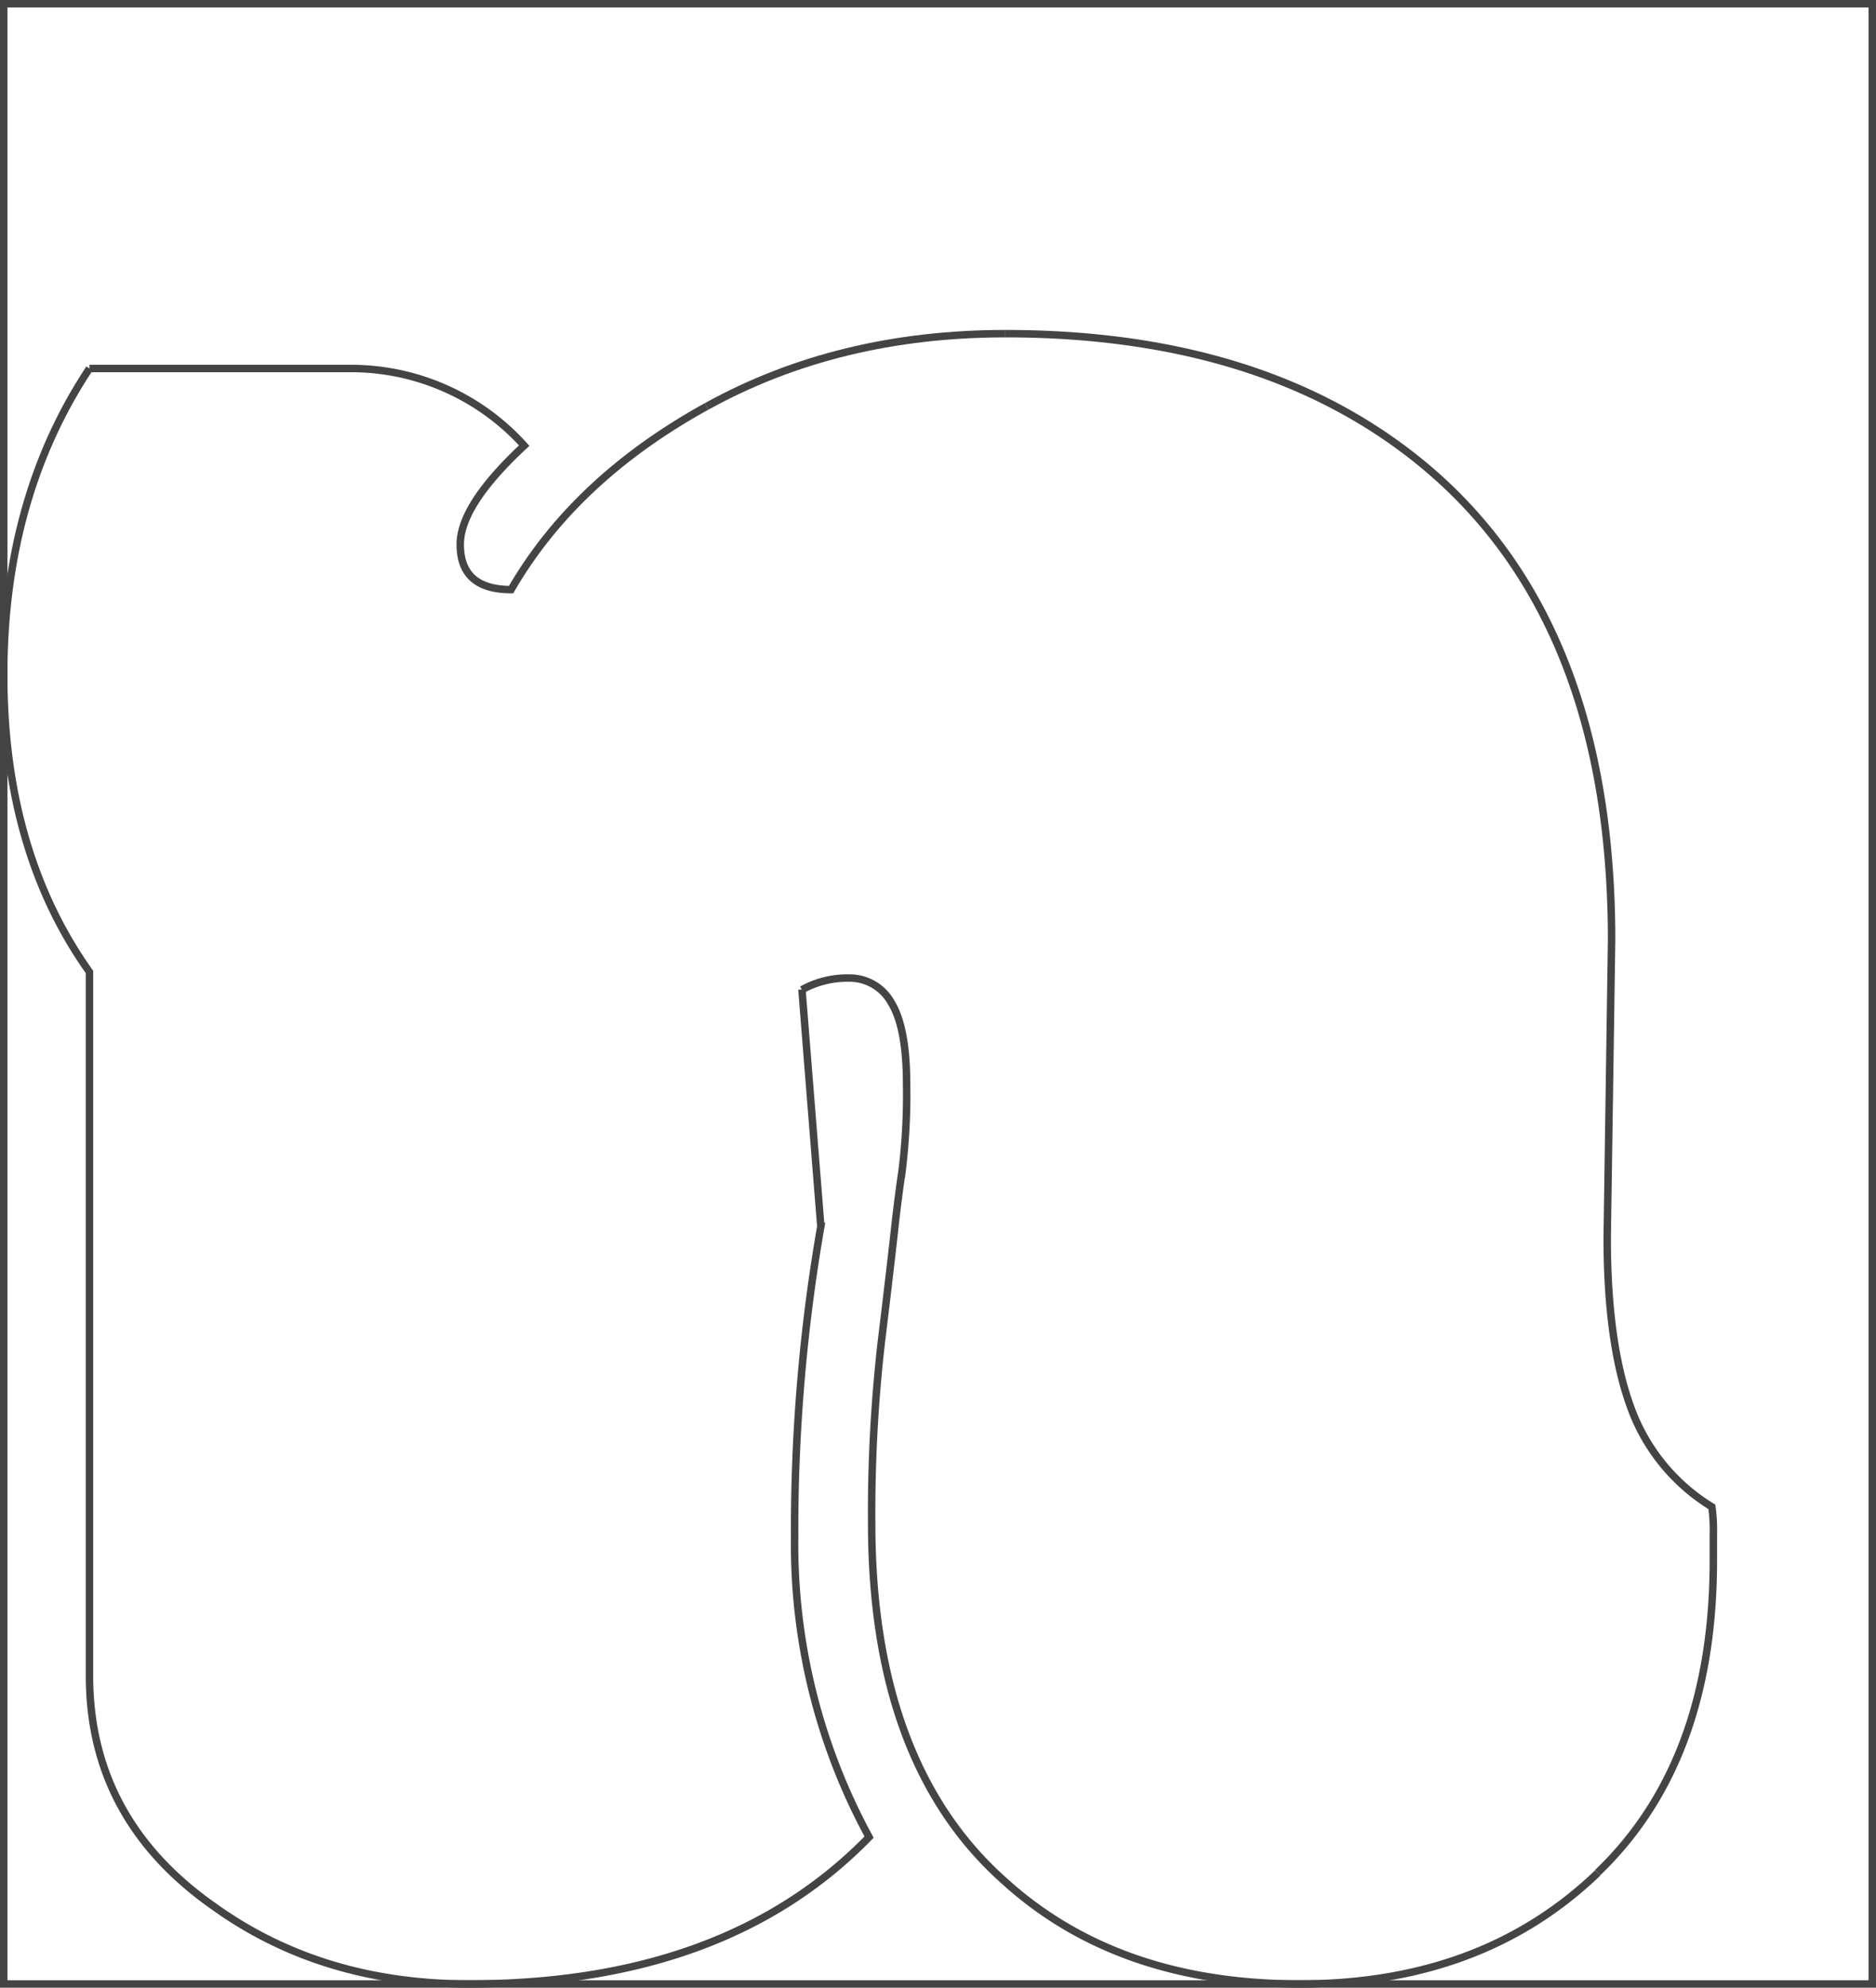 <svg id="R" xmlns="http://www.w3.org/2000/svg" viewBox="0 0 252.02 267">
  <title>n2</title>
  <rect id="bg" x="0.5" y="0.5" width="251.02" height="266" fill="none" stroke="#444" stroke-miterlimit="10"/>
  <g id="n">
    <path d="M107.23,132.41l2.54,31.83a237.62,237.62,0,0,0-3.52,41.8,82.28,82.28,0,0,0,10,40.23Q97.07,266,62.5,266q-19.72,0-34.18-10.35-16.8-11.72-16.8-31.06V130.06Q0,113.86,0,90.12T11.52,49" transform="translate(0.5 0.5)" fill="none" stroke="#444"/>
    <path d="M11.52,49H46.29A31.3,31.3,0,0,1,69.92,59.36q-8.6,8-8.59,13.28,0,6.06,6.83,6.06,8.59-14.85,26.27-24.61" transform="translate(0.5 0.5)" fill="none" stroke="#444"/>
    <path d="M134.57,44.32q33.8,0,54.88,16.6Q216,81.83,216,125.77l-.59,40q0,14.07,3.12,22.66a26,26,0,0,0,10.94,13.48,22.6,22.6,0,0,1,.2,3.71v3.51q0,27-15.53,41.9" transform="translate(0.5 0.5)" fill="none" stroke="#444"/>
    <path d="M94.43,54.09q17.68-9.77,40.14-9.77" transform="translate(0.5 0.5)" fill="none" stroke="#444"/>
    <path d="M214.16,251.06Q198.64,266,174.12,266t-39.74-13.87q-17.77-15.81-17.78-48A201.67,201.67,0,0,1,117.87,180q1.27-10.44,1.76-14.94t1.07-8.4a83.81,83.81,0,0,0,.59-11.52q0-7.62-2.05-10.94a6.37,6.37,0,0,0-5.67-3.32,12.55,12.55,0,0,0-6.34,1.57" transform="translate(0.5 0.5)" fill="none" stroke="#444"/>
  </g>
</svg>
